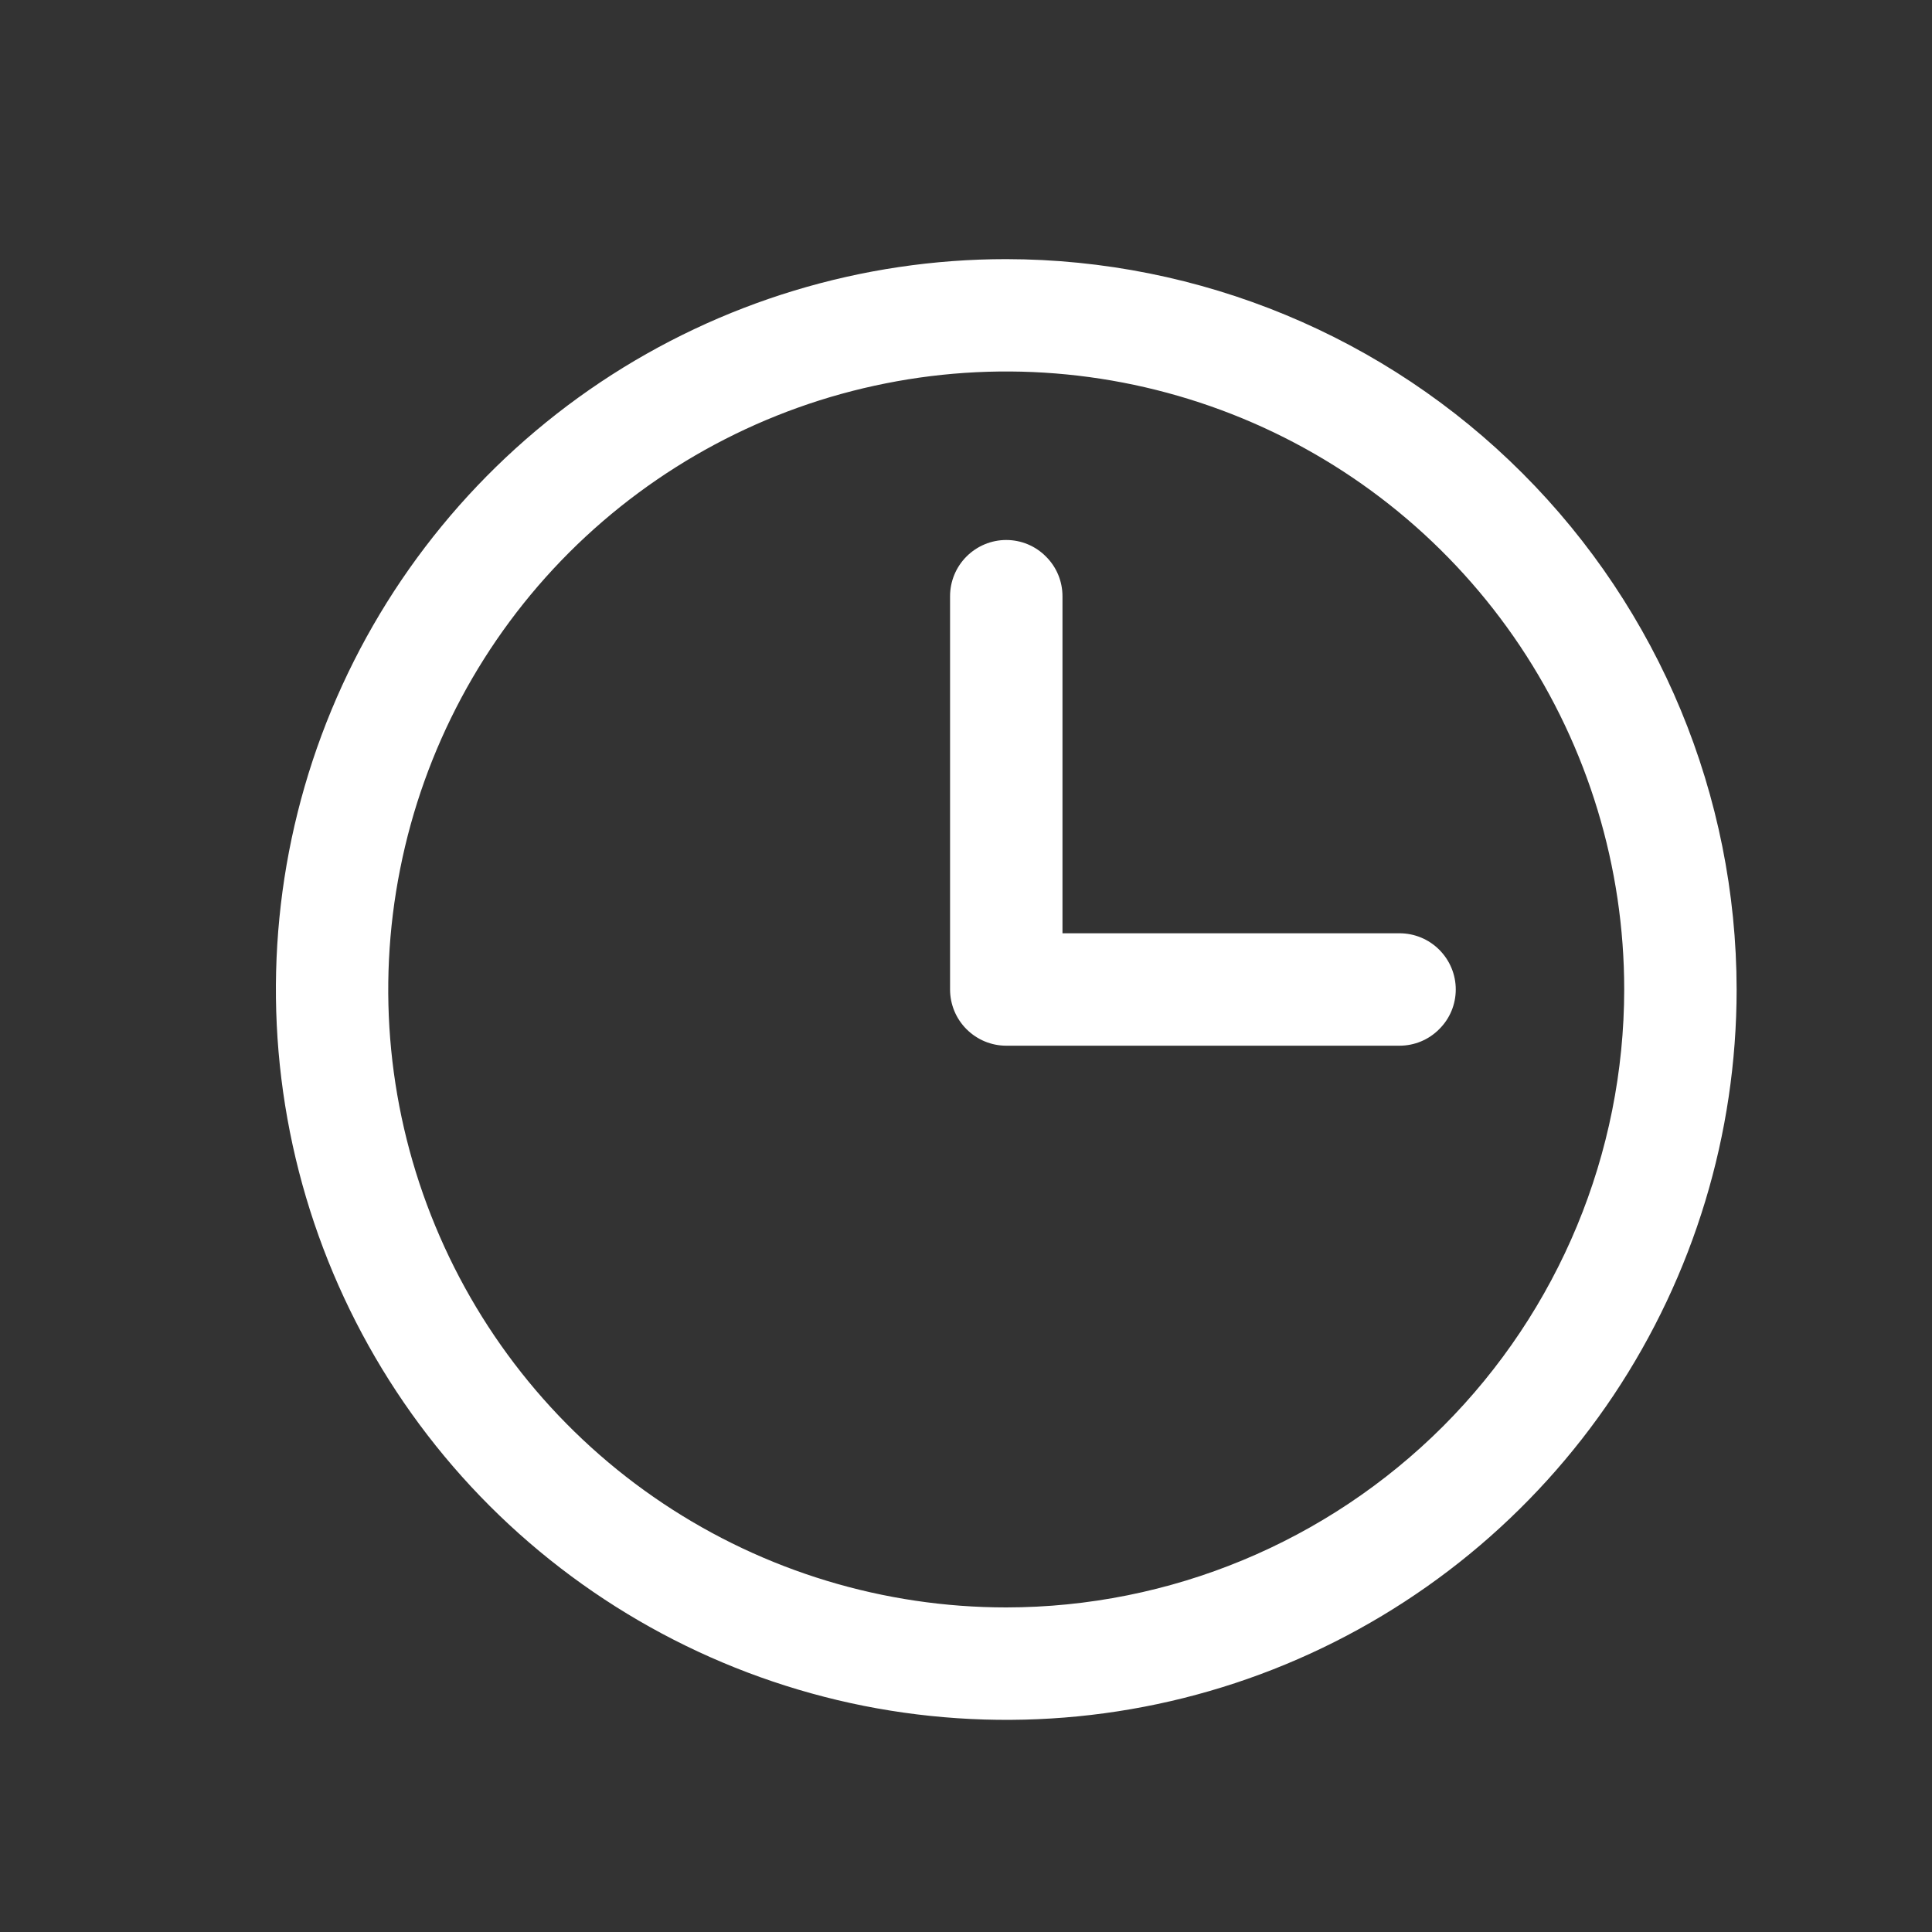 <svg width="16" height="16" viewBox="0 0 16 16" fill="none" xmlns="http://www.w3.org/2000/svg">
<rect x="0" y="0" width="16" height="16" fill="#333333" stroke="none"/>
<path d="M8.333 2.146C7.137 2.146 5.968 2.501 4.973 3.165C3.978 3.83 3.203 4.775 2.745 5.88C2.287 6.985 2.168 8.201 2.401 9.375C2.634 10.548 3.21 11.626 4.056 12.472C4.902 13.317 5.98 13.893 7.153 14.127C8.327 14.36 9.543 14.241 10.648 13.783C11.753 13.325 12.698 12.55 13.363 11.555C14.027 10.56 14.382 9.391 14.382 8.194C14.38 6.591 13.742 5.053 12.608 3.919C11.475 2.785 9.937 2.148 8.333 2.146ZM8.333 13.312C7.321 13.312 6.332 13.012 5.49 12.45C4.648 11.888 3.992 11.088 3.605 10.153C3.217 9.218 3.116 8.189 3.314 7.196C3.511 6.203 3.998 5.291 4.714 4.575C5.43 3.86 6.342 3.372 7.335 3.175C8.328 2.977 9.357 3.079 10.292 3.466C11.227 3.853 12.026 4.509 12.589 5.351C13.151 6.193 13.451 7.182 13.451 8.194C13.45 9.551 12.91 10.852 11.951 11.812C10.991 12.771 9.69 13.311 8.333 13.312ZM12.056 8.194C12.056 8.318 12.007 8.436 11.919 8.523C11.832 8.611 11.714 8.66 11.59 8.66H8.333C8.21 8.66 8.092 8.611 8.004 8.523C7.917 8.436 7.868 8.318 7.868 8.194V4.938C7.868 4.814 7.917 4.696 8.004 4.609C8.092 4.521 8.21 4.472 8.333 4.472C8.457 4.472 8.575 4.521 8.662 4.609C8.75 4.696 8.799 4.814 8.799 4.938V7.729H11.59C11.714 7.729 11.832 7.778 11.919 7.865C12.007 7.953 12.056 8.071 12.056 8.194Z" fill="white"/>
</svg>
